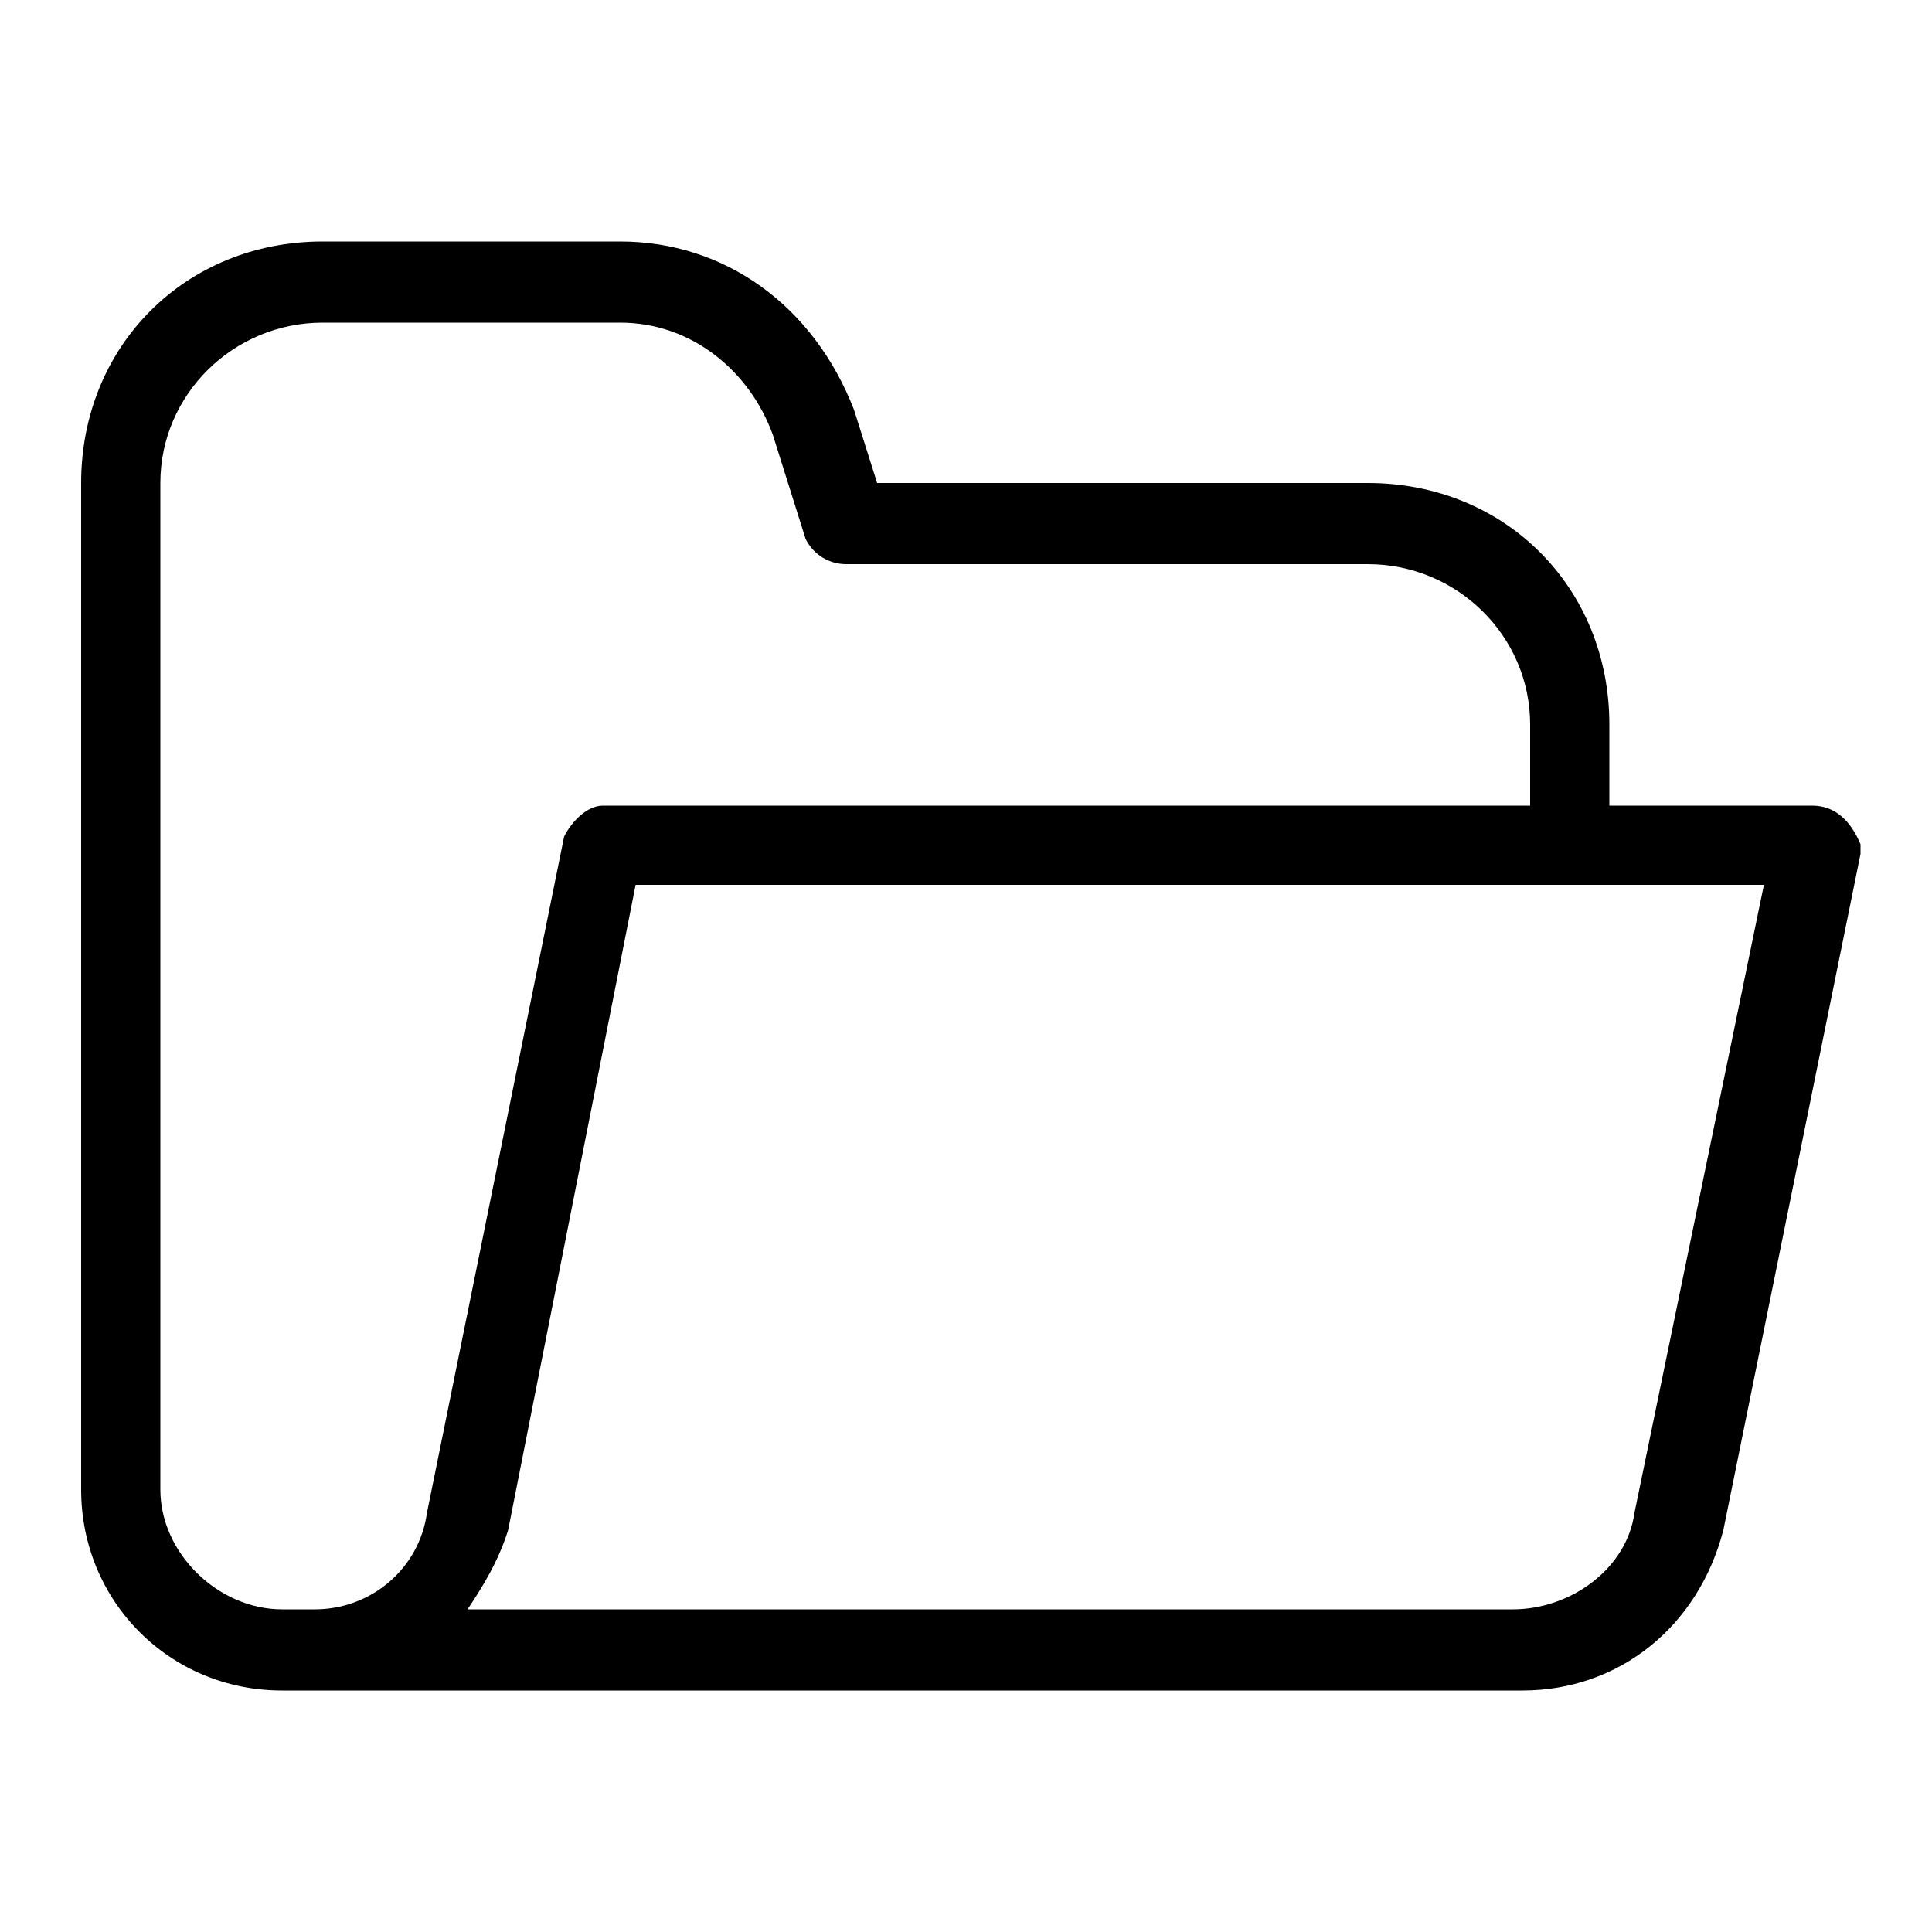 <svg xmlns="http://www.w3.org/2000/svg" width="24" height="24" viewBox="0 0 24 24">
<path d="M22.512 10.008h-2.52v-1.008c0-1.704-1.296-3-3-3h-6.096l-0.288-0.912c-0.504-1.296-1.608-2.088-2.904-2.088h-3.696c-1.704 0-3 1.296-3 3v12.504c0 1.392 1.104 2.496 2.496 2.496h15.408c1.2 0 2.184-0.792 2.496-1.992l1.704-8.4c0 0 0-0.12 0-0.12-0.12-0.288-0.312-0.48-0.6-0.48zM3.912 19.992h-0.408c-0.792 0-1.512-0.696-1.512-1.488v-12.504c0-1.104 0.912-1.992 2.016-1.992h3.696c0.888 0 1.608 0.6 1.896 1.392l0.408 1.296c0.096 0.192 0.288 0.312 0.504 0.312h6.48c1.104 0 2.016 0.888 2.016 1.992v1.008h-11.52c-0.192 0-0.384 0.192-0.48 0.384l-1.704 8.4c-0.096 0.696-0.696 1.2-1.392 1.2zM20.304 18.792c-0.096 0.696-0.792 1.2-1.512 1.2h-12.984c0.192-0.288 0.384-0.6 0.504-0.984l1.584-8.016h11.616c0 0 0 0 0 0h2.4l-1.608 7.8z"></path>
</svg>

